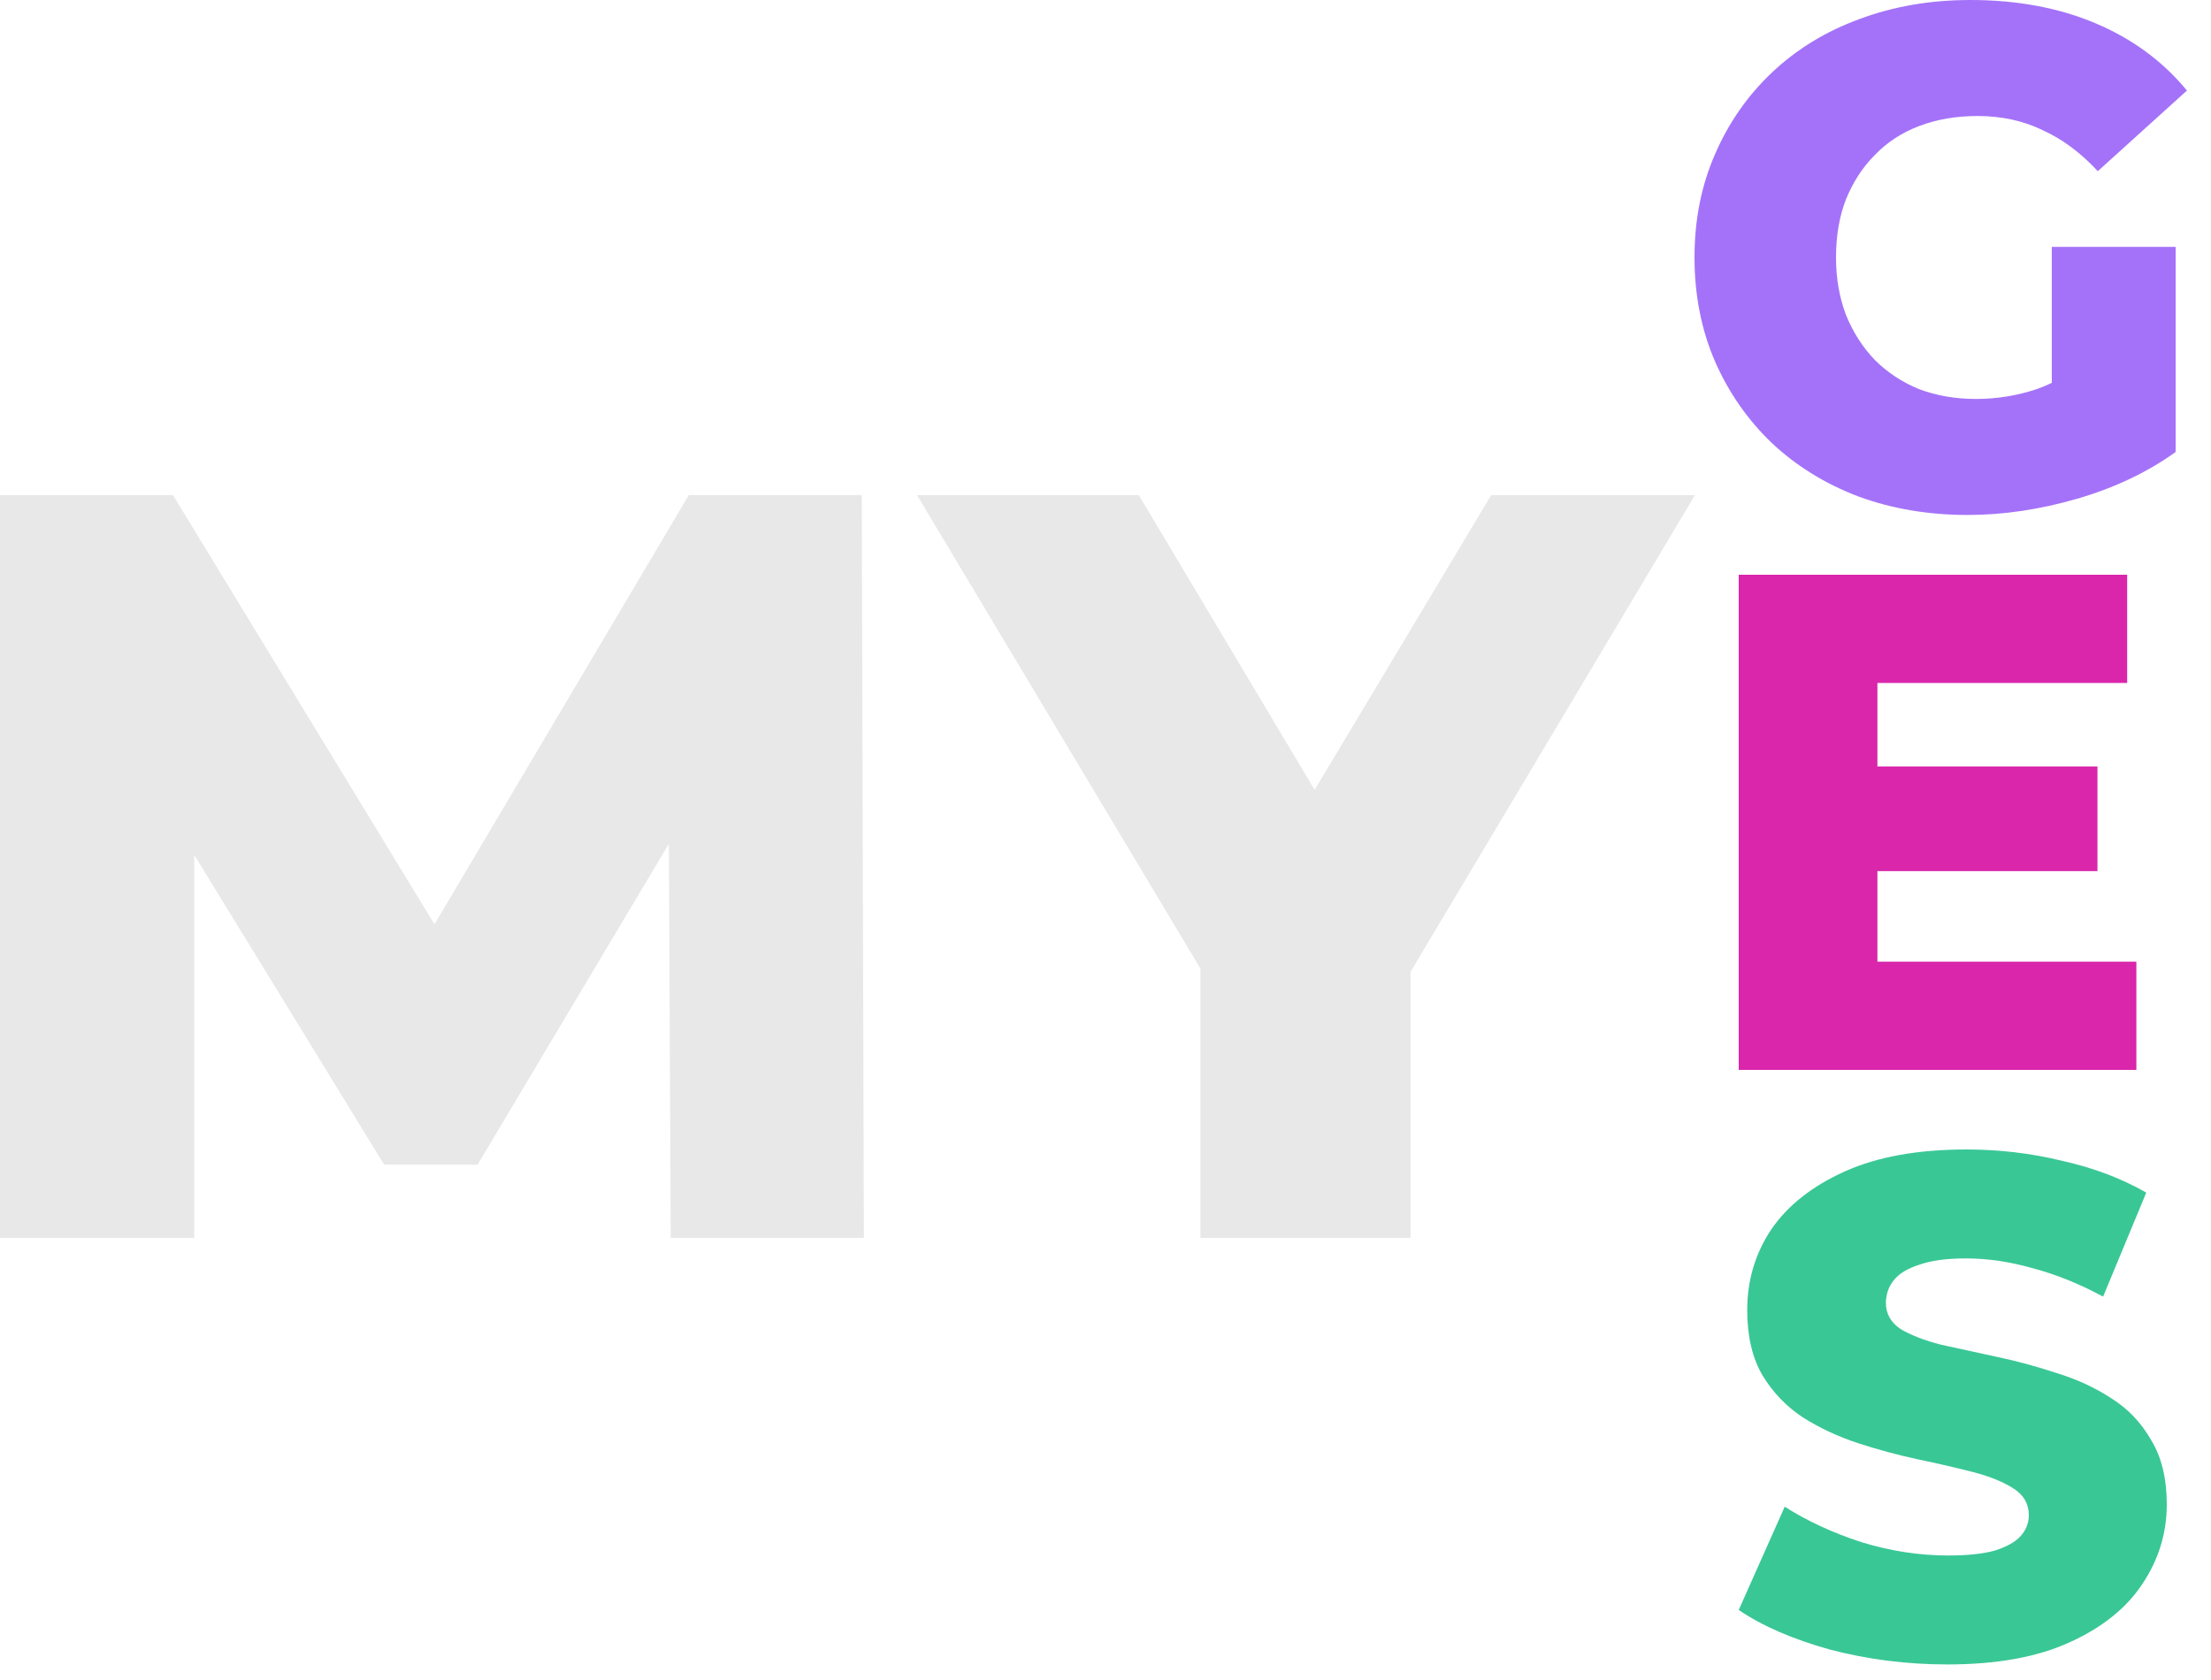 <svg width="50" height="38" viewBox="0 0 50 38" fill="none" xmlns="http://www.w3.org/2000/svg">
<path d="M44.04 37.648C43.123 37.648 42.237 37.536 41.384 37.312C40.541 37.077 39.853 36.779 39.32 36.416L40.36 34.08C40.861 34.4 41.437 34.667 42.088 34.88C42.749 35.083 43.405 35.184 44.056 35.184C44.493 35.184 44.845 35.147 45.112 35.072C45.379 34.987 45.571 34.88 45.688 34.752C45.816 34.613 45.88 34.453 45.88 34.272C45.88 34.016 45.763 33.813 45.528 33.664C45.293 33.515 44.989 33.392 44.616 33.296C44.243 33.2 43.827 33.104 43.368 33.008C42.92 32.912 42.467 32.789 42.008 32.64C41.56 32.491 41.149 32.299 40.776 32.064C40.403 31.819 40.099 31.504 39.864 31.12C39.629 30.725 39.512 30.229 39.512 29.632C39.512 28.96 39.693 28.352 40.056 27.808C40.429 27.264 40.984 26.827 41.72 26.496C42.456 26.165 43.373 26 44.472 26C45.208 26 45.928 26.085 46.632 26.256C47.347 26.416 47.981 26.656 48.536 26.976L47.56 29.328C47.027 29.04 46.499 28.827 45.976 28.688C45.453 28.539 44.947 28.464 44.456 28.464C44.019 28.464 43.667 28.512 43.4 28.608C43.133 28.693 42.941 28.811 42.824 28.96C42.707 29.109 42.648 29.28 42.648 29.472C42.648 29.717 42.76 29.915 42.984 30.064C43.219 30.203 43.523 30.32 43.896 30.416C44.28 30.501 44.696 30.592 45.144 30.688C45.603 30.784 46.056 30.907 46.504 31.056C46.963 31.195 47.379 31.387 47.752 31.632C48.125 31.867 48.424 32.181 48.648 32.576C48.883 32.96 49 33.445 49 34.032C49 34.683 48.813 35.285 48.44 35.84C48.077 36.384 47.528 36.821 46.792 37.152C46.067 37.483 45.149 37.648 44.04 37.648Z" fill="#39C796"/>
<path d="M42.232 17.336H47.432V19.704H42.232V17.336ZM42.456 21.752H48.312V24.2H39.32V13H48.104V15.448H42.456V21.752Z" fill="#D926AA"/>
<path d="M44.496 11.648C43.611 11.648 42.789 11.509 42.032 11.232C41.275 10.944 40.619 10.539 40.064 10.016C39.52 9.493 39.093 8.88 38.784 8.176C38.475 7.461 38.32 6.677 38.32 5.824C38.32 4.971 38.475 4.192 38.784 3.488C39.093 2.773 39.525 2.155 40.08 1.632C40.635 1.109 41.291 0.709 42.048 0.432C42.816 0.144 43.653 0 44.56 0C45.616 0 46.56 0.176 47.392 0.528C48.224 0.88 48.912 1.387 49.456 2.048L47.44 3.872C47.056 3.456 46.64 3.147 46.192 2.944C45.755 2.731 45.264 2.624 44.72 2.624C44.24 2.624 43.803 2.699 43.408 2.848C43.013 2.997 42.677 3.216 42.4 3.504C42.123 3.781 41.904 4.117 41.744 4.512C41.595 4.896 41.52 5.333 41.52 5.824C41.52 6.293 41.595 6.725 41.744 7.12C41.904 7.515 42.123 7.856 42.4 8.144C42.677 8.421 43.008 8.64 43.392 8.8C43.787 8.949 44.219 9.024 44.688 9.024C45.157 9.024 45.616 8.949 46.064 8.8C46.512 8.64 46.965 8.373 47.424 8L49.2 10.224C48.56 10.683 47.819 11.035 46.976 11.28C46.133 11.525 45.307 11.648 44.496 11.648ZM46.4 9.808V5.584H49.2V10.224L46.4 9.808Z" fill="#A472F9"/>
<path d="M0 28V11.2H3.912L10.872 22.624H8.808L15.576 11.2H19.488L19.536 28H15.168L15.12 17.848H15.864L10.8 26.344H8.688L3.48 17.848H4.392V28H0Z" fill="#E8E8E8"/>
<path d="M27.146 28V20.896L28.25 23.752L20.738 11.2H25.754L31.178 20.296H28.274L33.722 11.2H38.33L30.842 23.752L31.898 20.896V28H27.146Z" fill="#E8E8E8"/>
</svg>
